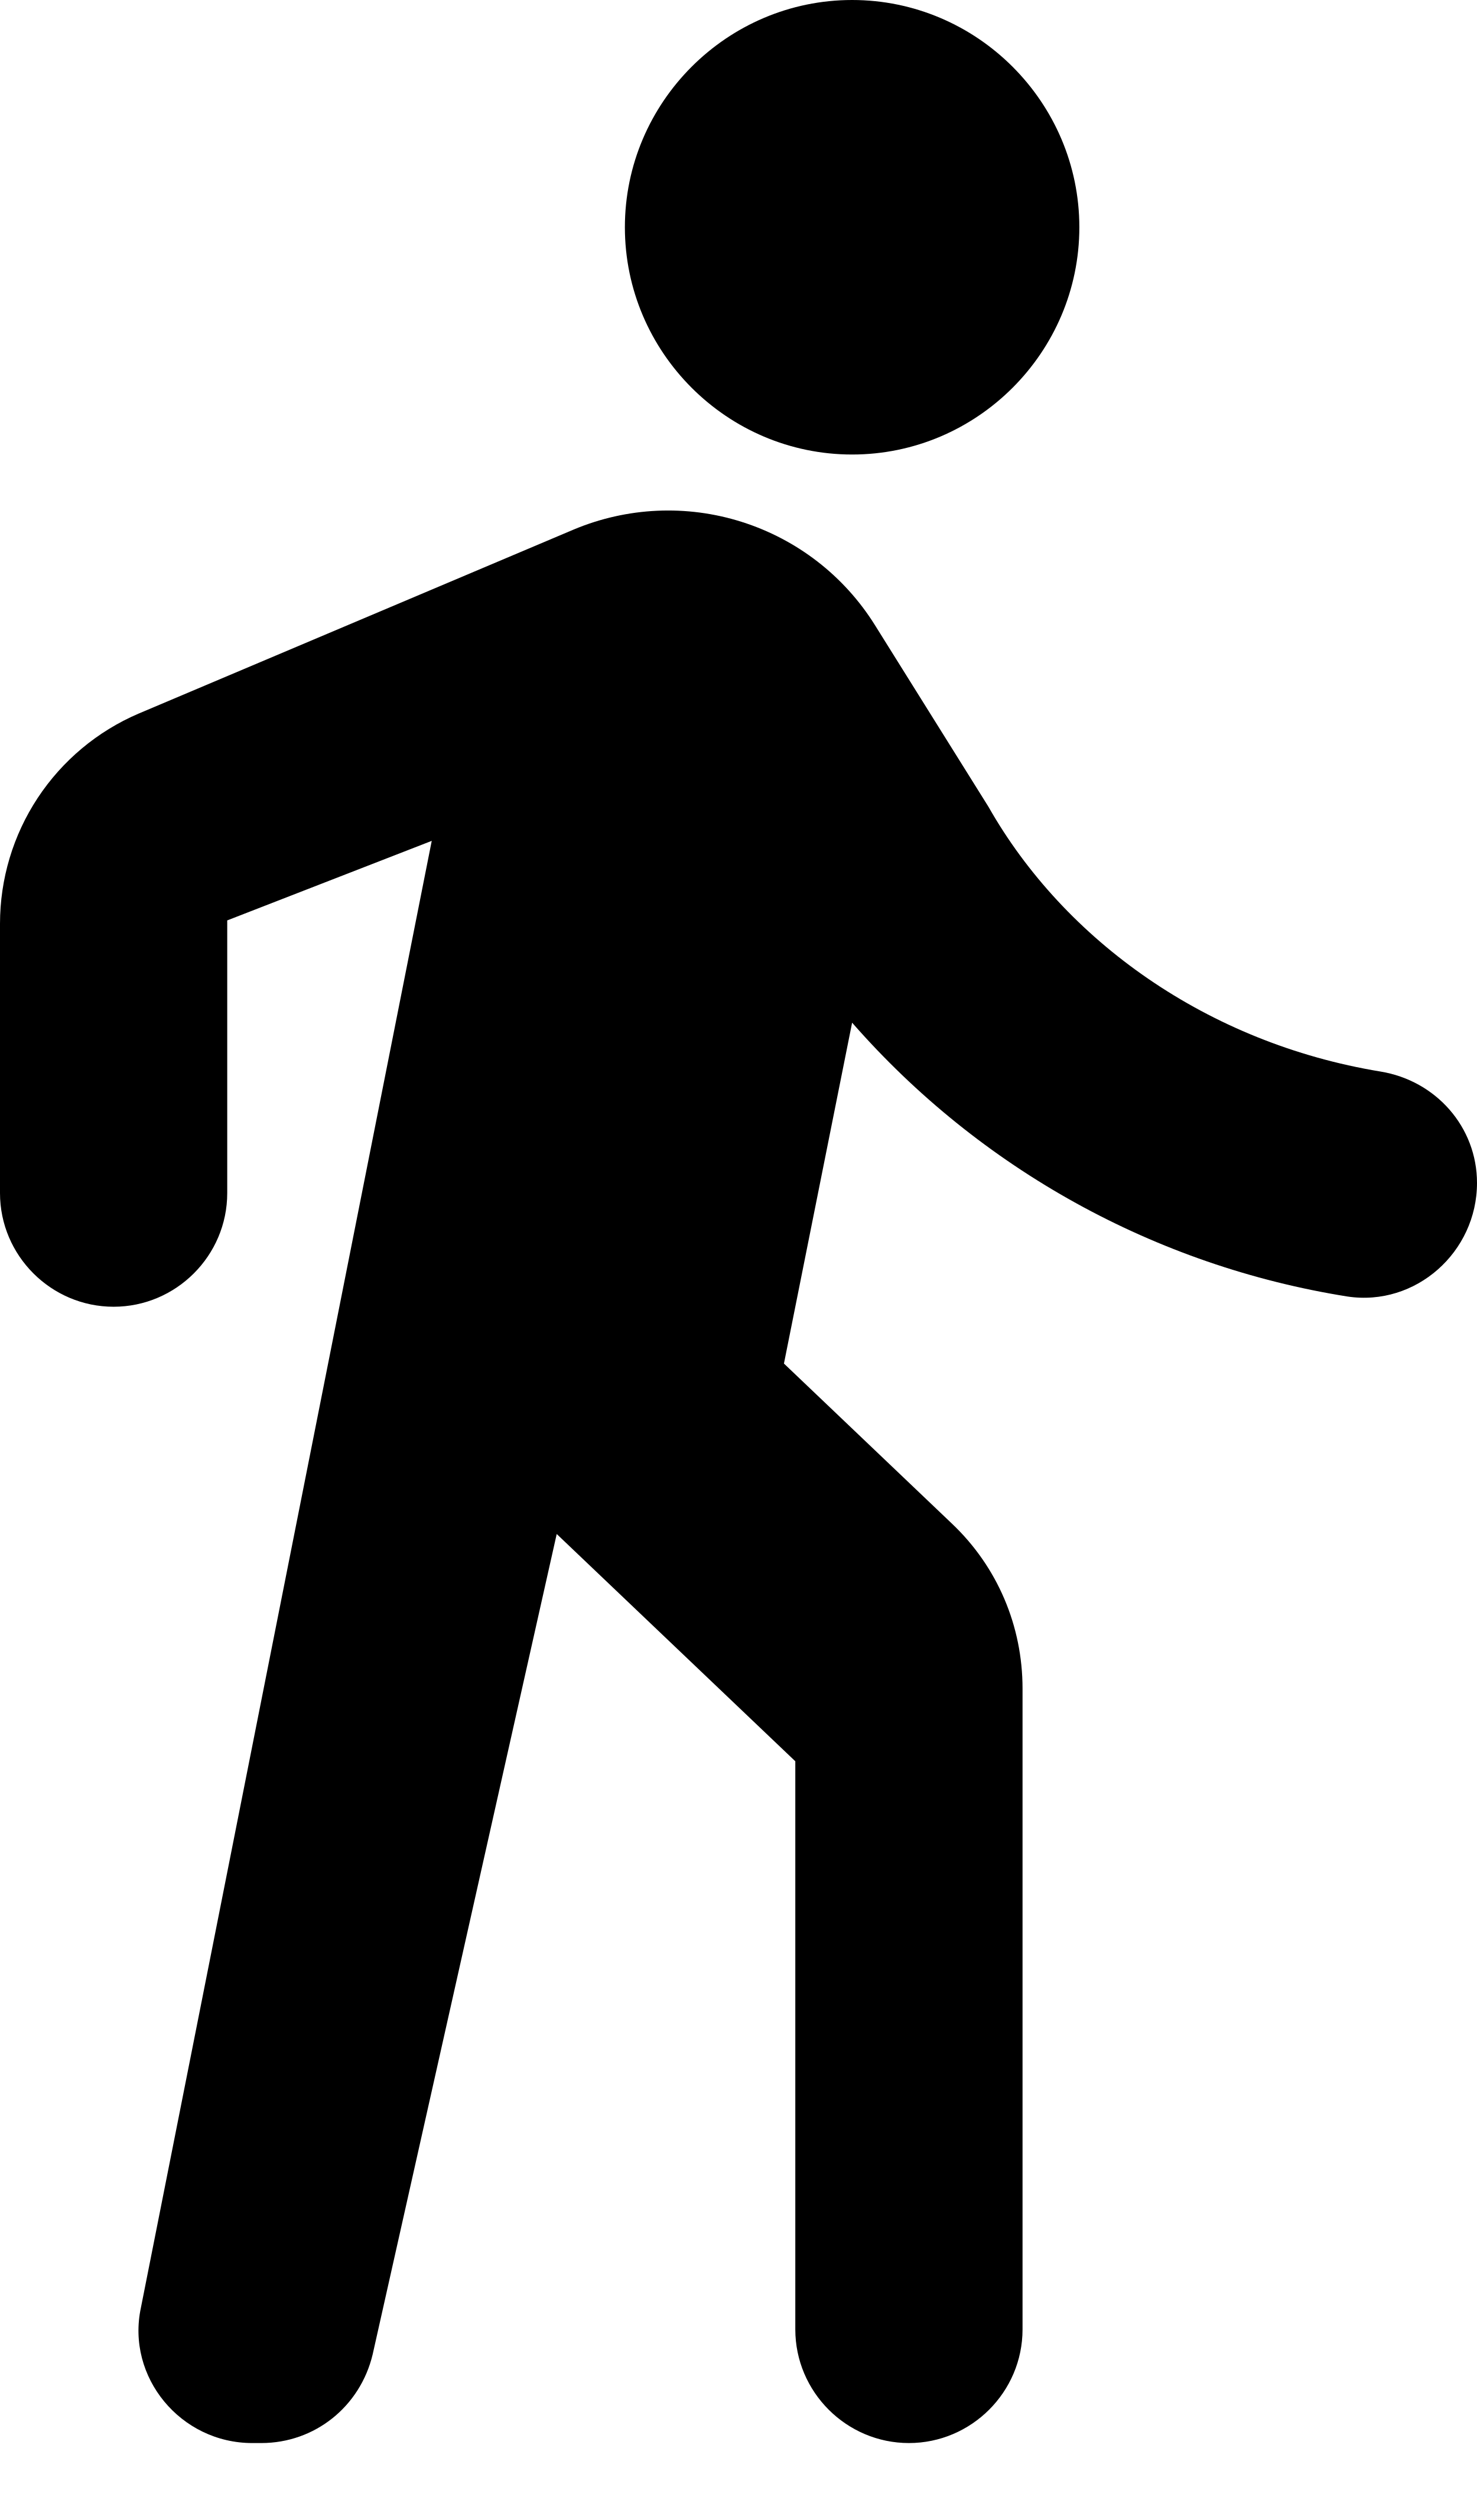 <svg width="13" height="22" viewBox="0 0 13 22" fill="none" xmlns="http://www.w3.org/2000/svg">
<path d="M7.5 4C8.6 4 9.5 3.1 9.5 2C9.5 0.9 8.6 0 7.5 0C6.4 0 5.5 0.9 5.5 2C5.5 3.1 6.4 4 7.5 4ZM3.8 7.4L1.24 20.31C1.11 20.92 1.59 21.5 2.22 21.5H2.3C2.77 21.5 3.17 21.18 3.28 20.72L4.9 13.5L7 15.5V20.5C7 21.05 7.45 21.5 8 21.5C8.55 21.5 9 21.05 9 20.5V14.86C9 14.31 8.78 13.79 8.38 13.41L6.9 12L7.5 9C8.627 10.288 10.17 11.141 11.86 11.41C12.46 11.5 13 11.02 13 10.41C13 9.92 12.64 9.51 12.15 9.43C10.63 9.18 9.37 8.28 8.7 7.1L7.7 5.5C7.43 5.068 7.015 4.747 6.529 4.593C6.044 4.439 5.52 4.463 5.05 4.66L1.22 6.28C0.858 6.435 0.549 6.693 0.332 7.022C0.115 7.351 -0 7.736 7.68494e-07 8.13V10.5C7.68494e-07 11.05 0.45 11.5 1 11.5C1.55 11.5 2 11.05 2 10.5V8.1L3.8 7.4Z" fill="black"/>
</svg>
